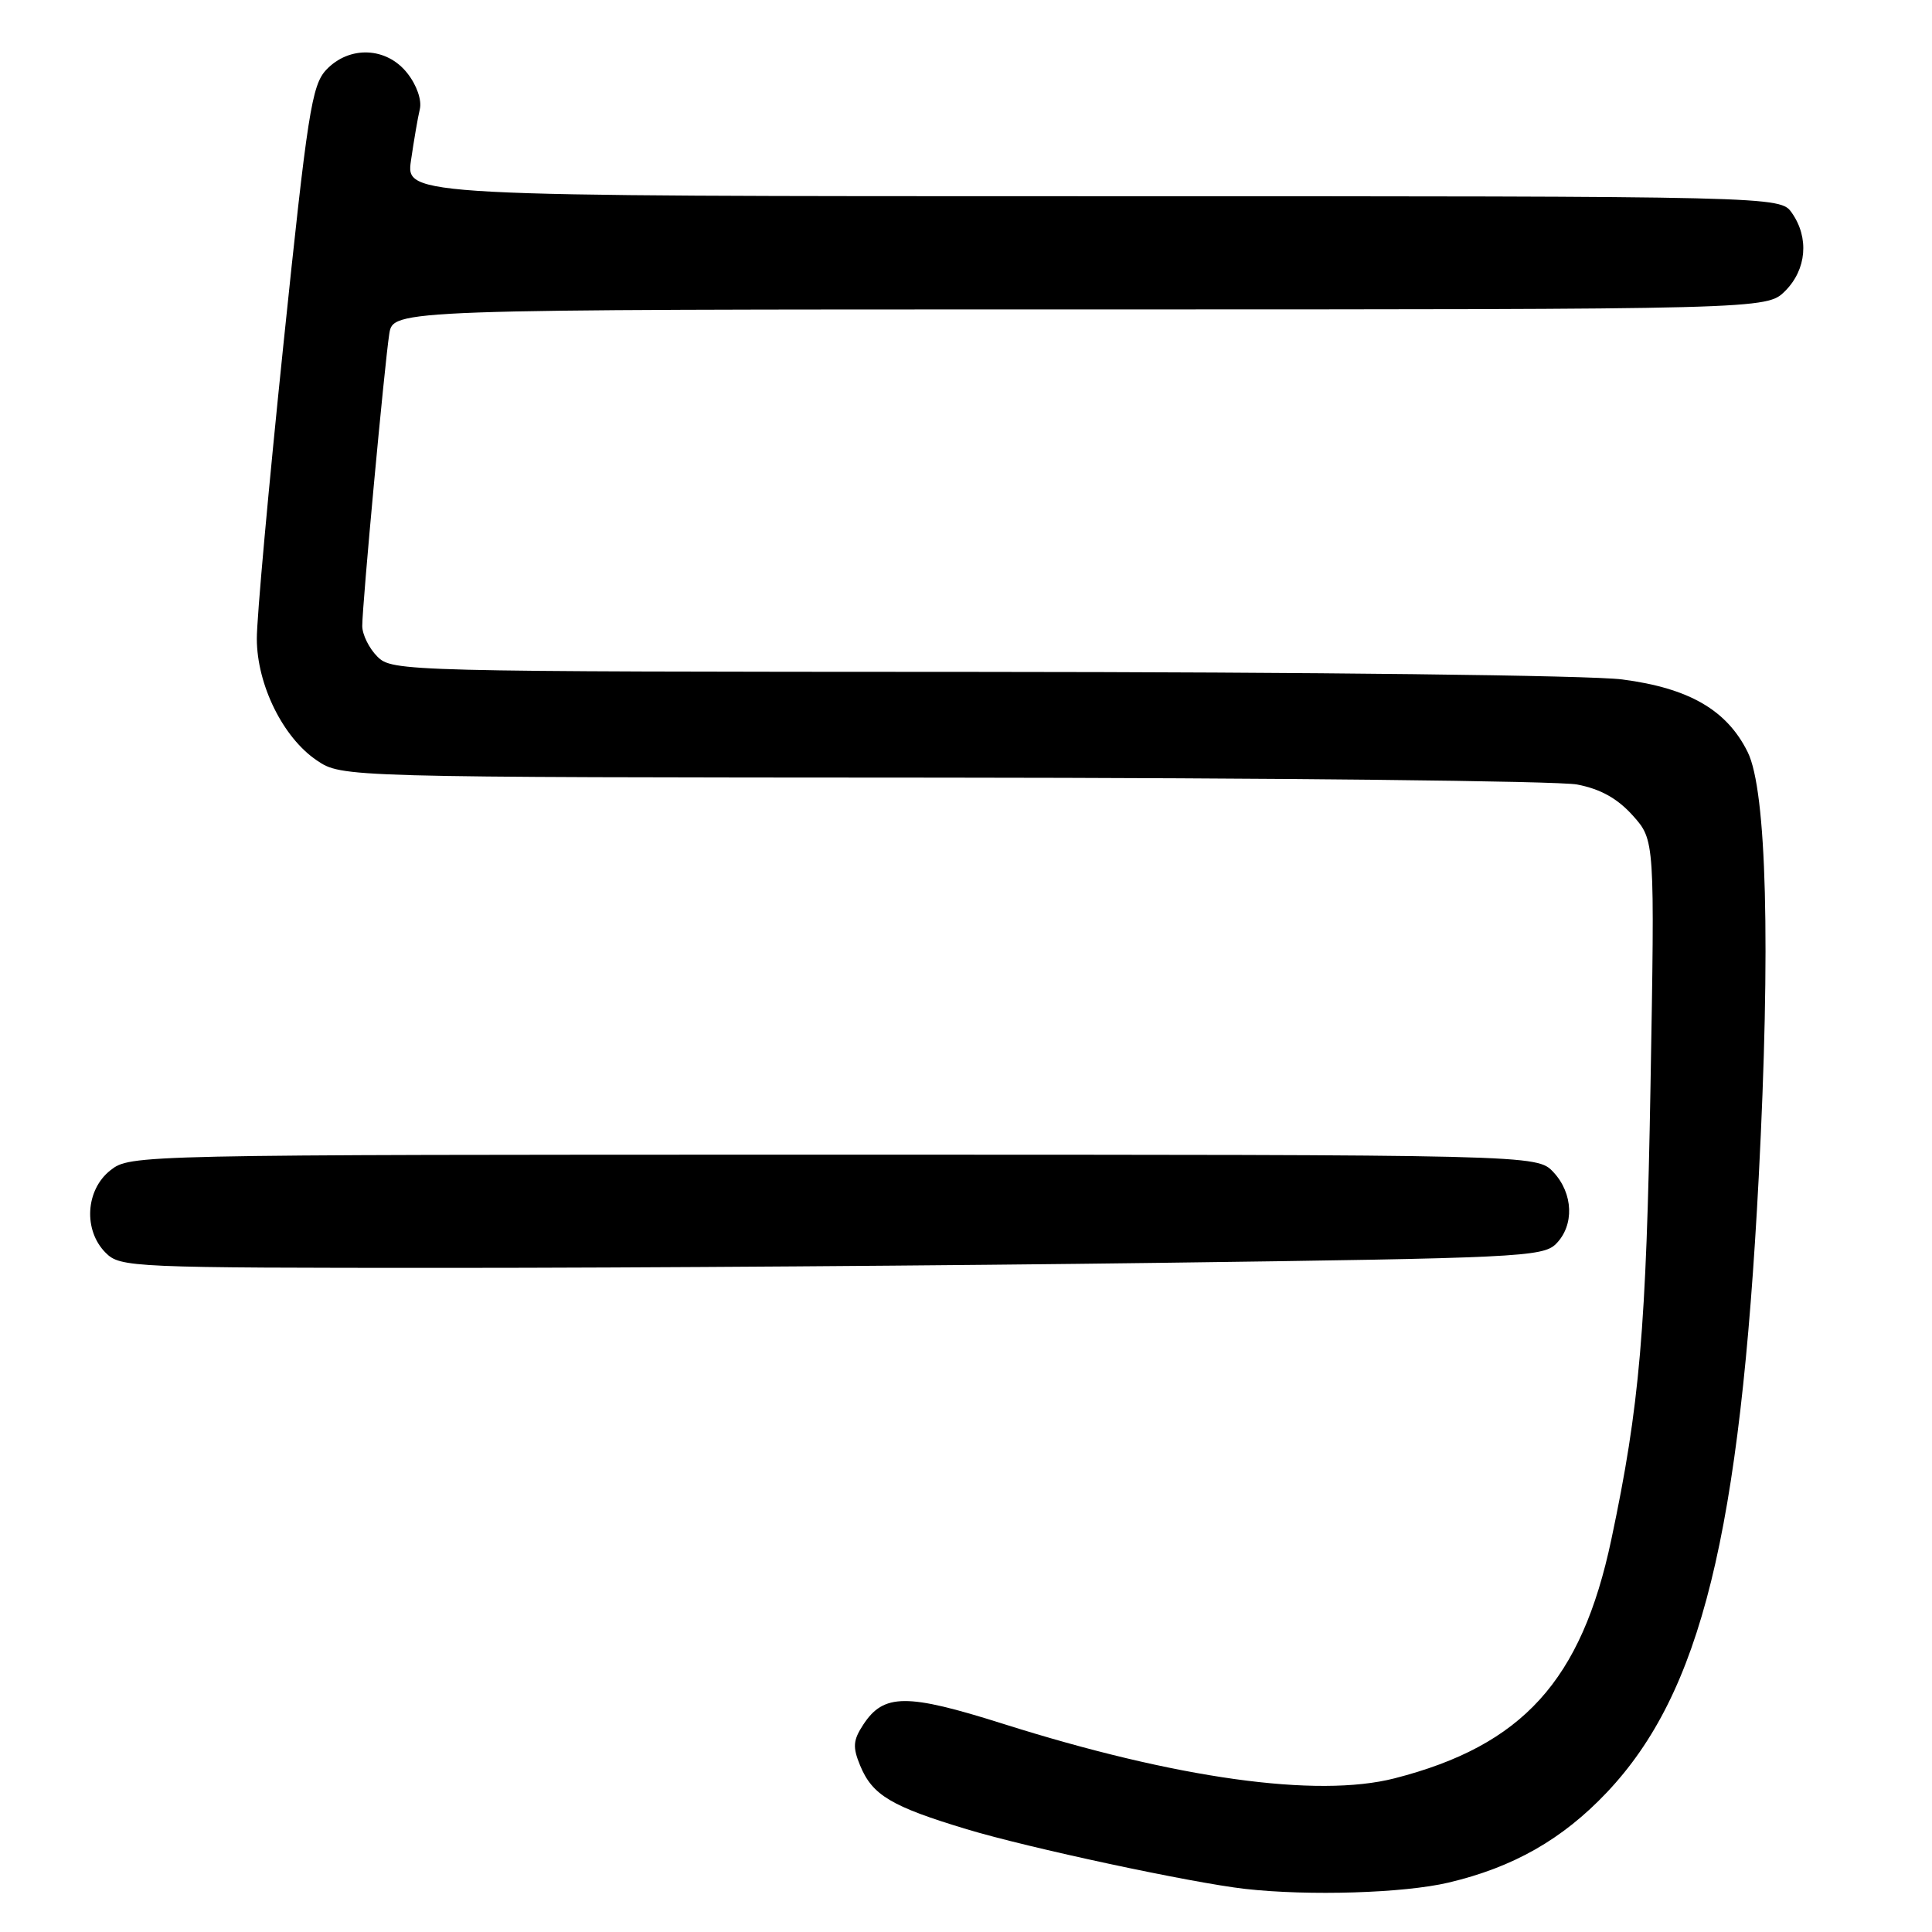 <?xml version="1.0" encoding="UTF-8" standalone="no"?>
<!DOCTYPE svg PUBLIC "-//W3C//DTD SVG 1.1//EN" "http://www.w3.org/Graphics/SVG/1.1/DTD/svg11.dtd" >
<svg xmlns="http://www.w3.org/2000/svg" xmlns:xlink="http://www.w3.org/1999/xlink" version="1.1" viewBox="0 0 256 256">
 <g >
 <path fill="currentColor"
d=" M 191.91 249.46 C 200.52 247.43 207.02 243.73 212.92 237.50 C 225.38 224.32 230.57 203.31 233.04 156.00 C 234.63 125.45 234.10 104.76 231.58 99.66 C 228.83 94.09 223.81 91.18 214.95 90.03 C 210.73 89.48 173.77 89.05 129.75 89.03 C 53.35 89.00 51.97 88.97 50.00 87.00 C 48.90 85.90 48.00 84.07 48.00 82.94 C 48.00 80.14 50.95 48.30 51.58 44.25 C 52.09 41.00 52.09 41.00 143.09 41.00 C 234.09 41.00 234.09 41.00 236.55 38.55 C 239.38 35.71 239.74 31.51 237.44 28.22 C 235.89 26.00 235.89 26.00 144.83 26.00 C 53.77 26.00 53.77 26.00 54.46 21.25 C 54.84 18.64 55.36 15.58 55.63 14.46 C 55.91 13.27 55.22 11.28 53.98 9.71 C 51.24 6.21 46.28 6.01 43.22 9.26 C 41.31 11.30 40.74 14.97 37.55 45.69 C 35.60 64.48 34.01 82.02 34.03 84.67 C 34.06 90.76 37.50 97.73 41.97 100.75 C 45.30 103.00 45.30 103.00 124.90 103.04 C 168.68 103.07 206.51 103.48 208.97 103.95 C 212.09 104.55 214.32 105.80 216.36 108.07 C 219.27 111.33 219.27 111.33 218.70 143.92 C 218.14 176.16 217.26 186.29 213.51 203.99 C 209.55 222.70 201.75 231.29 184.78 235.64 C 174.50 238.27 155.84 235.67 132.87 228.40 C 120.13 224.37 117.10 224.39 114.39 228.52 C 113.03 230.60 112.96 231.49 113.98 233.96 C 115.60 237.87 118.08 239.36 128.09 242.38 C 136.25 244.85 157.90 249.49 165.00 250.29 C 173.45 251.24 186.00 250.85 191.91 249.46 Z  M 153.92 167.33 C 200.97 166.71 204.45 166.55 206.17 164.83 C 208.63 162.37 208.48 158.14 205.83 155.31 C 203.65 153.00 203.65 153.00 110.46 153.00 C 17.70 153.00 17.26 153.01 14.63 155.07 C 11.33 157.67 11.02 163.02 14.00 166.00 C 15.94 167.94 17.33 168.00 59.75 168.00 C 83.81 168.00 126.19 167.70 153.92 167.33 Z "/>
</g>
</svg>